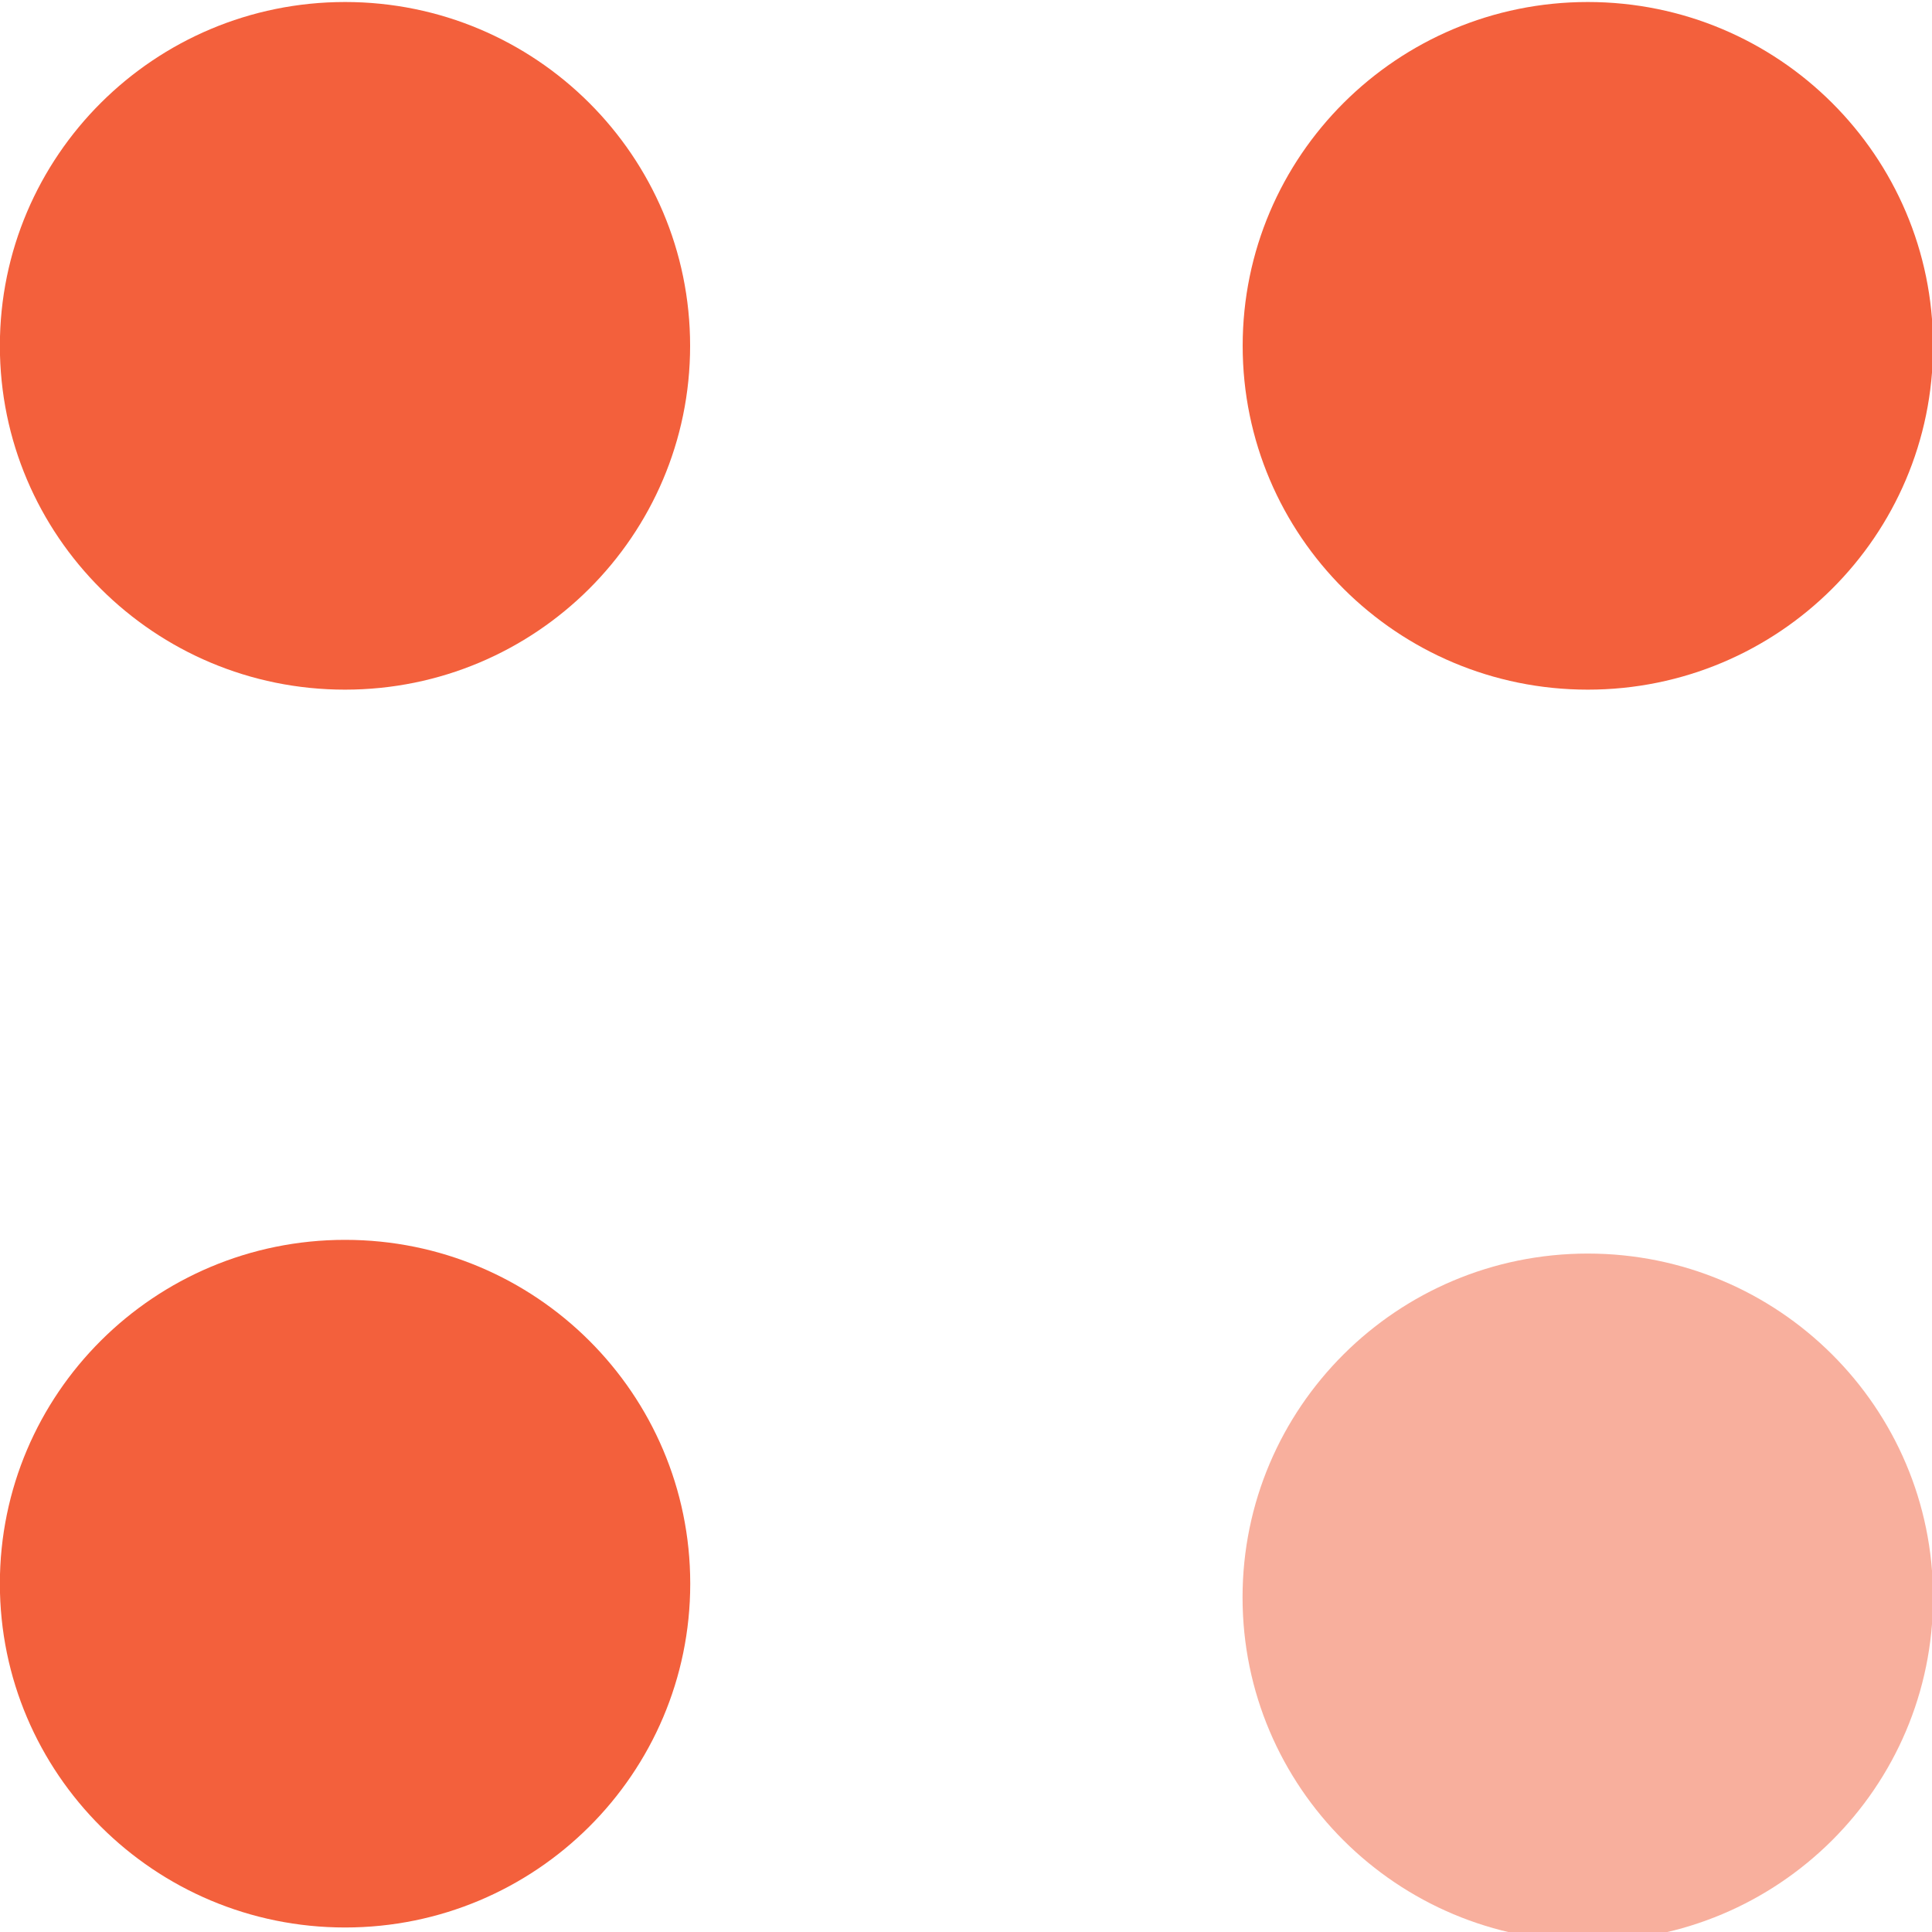 <?xml version="1.0" encoding="UTF-8" standalone="no"?>
<!DOCTYPE svg PUBLIC "-//W3C//DTD SVG 1.1//EN" "http://www.w3.org/Graphics/SVG/1.1/DTD/svg11.dtd">

<!-- Created with Vectornator (http://vectornator.io/) -->
<svg height="100%" stroke-miterlimit="10" style="fill-rule:nonzero;clip-rule:evenodd;stroke-linecap:round;stroke-linejoin:round;" version="1.1" viewBox="0 0 512 512" width="100%" xml:space="preserve" xmlns="http://www.w3.org/2000/svg" xmlns:vectornator="http://vectornator.io" xmlns:xlink="http://www.w3.org/1999/xlink">
<defs/>
<clipPath id="ArtboardFrame">
<rect height="512" width="512" x="0" y="0"/>
</clipPath>
<g clip-path="url(#ArtboardFrame)" id="Capa-1" vectornator:layerName="Capa 1">
<g opacity="1">
<g opacity="1">
<path d="M91.46 328.574C141.968 328.574 182.92 369.363 182.92 419.689C182.92 469.982 141.968 510.804 91.46 510.804C40.918 510.804-0.034 469.982-0.034 419.689C-0.034 369.363 40.918 328.573 91.46 328.574ZM91.46 0.533C141.968 0.533 182.887 41.355 182.887 91.648C182.887 141.974 141.935 182.764 91.427 182.764C40.918 182.764-0.034 141.974-0.034 91.648C-0.034 41.355 40.918 0.533 91.46 0.533ZM420.782 0.533C471.323 0.533 512.275 41.355 512.275 91.648C512.275 141.974 471.324 182.764 420.782 182.764C370.274 182.764 329.322 141.974 329.322 91.648C329.322 41.355 370.274 0.533 420.782 0.533Z" fill="#f3603c" fill-rule="evenodd" opacity="1" stroke="none"/>
<path d="M329.289 423.324C329.289 373.003 370.252 332.209 420.782 332.209C471.313 332.209 512.275 373.003 512.275 423.324C512.275 473.646 471.313 514.44 420.782 514.44C370.252 514.44 329.289 473.646 329.289 423.324Z" fill="#f3603c" fill-rule="evenodd" opacity="0.5" stroke="none"/>
</g>
</g>
</g>
</svg>
